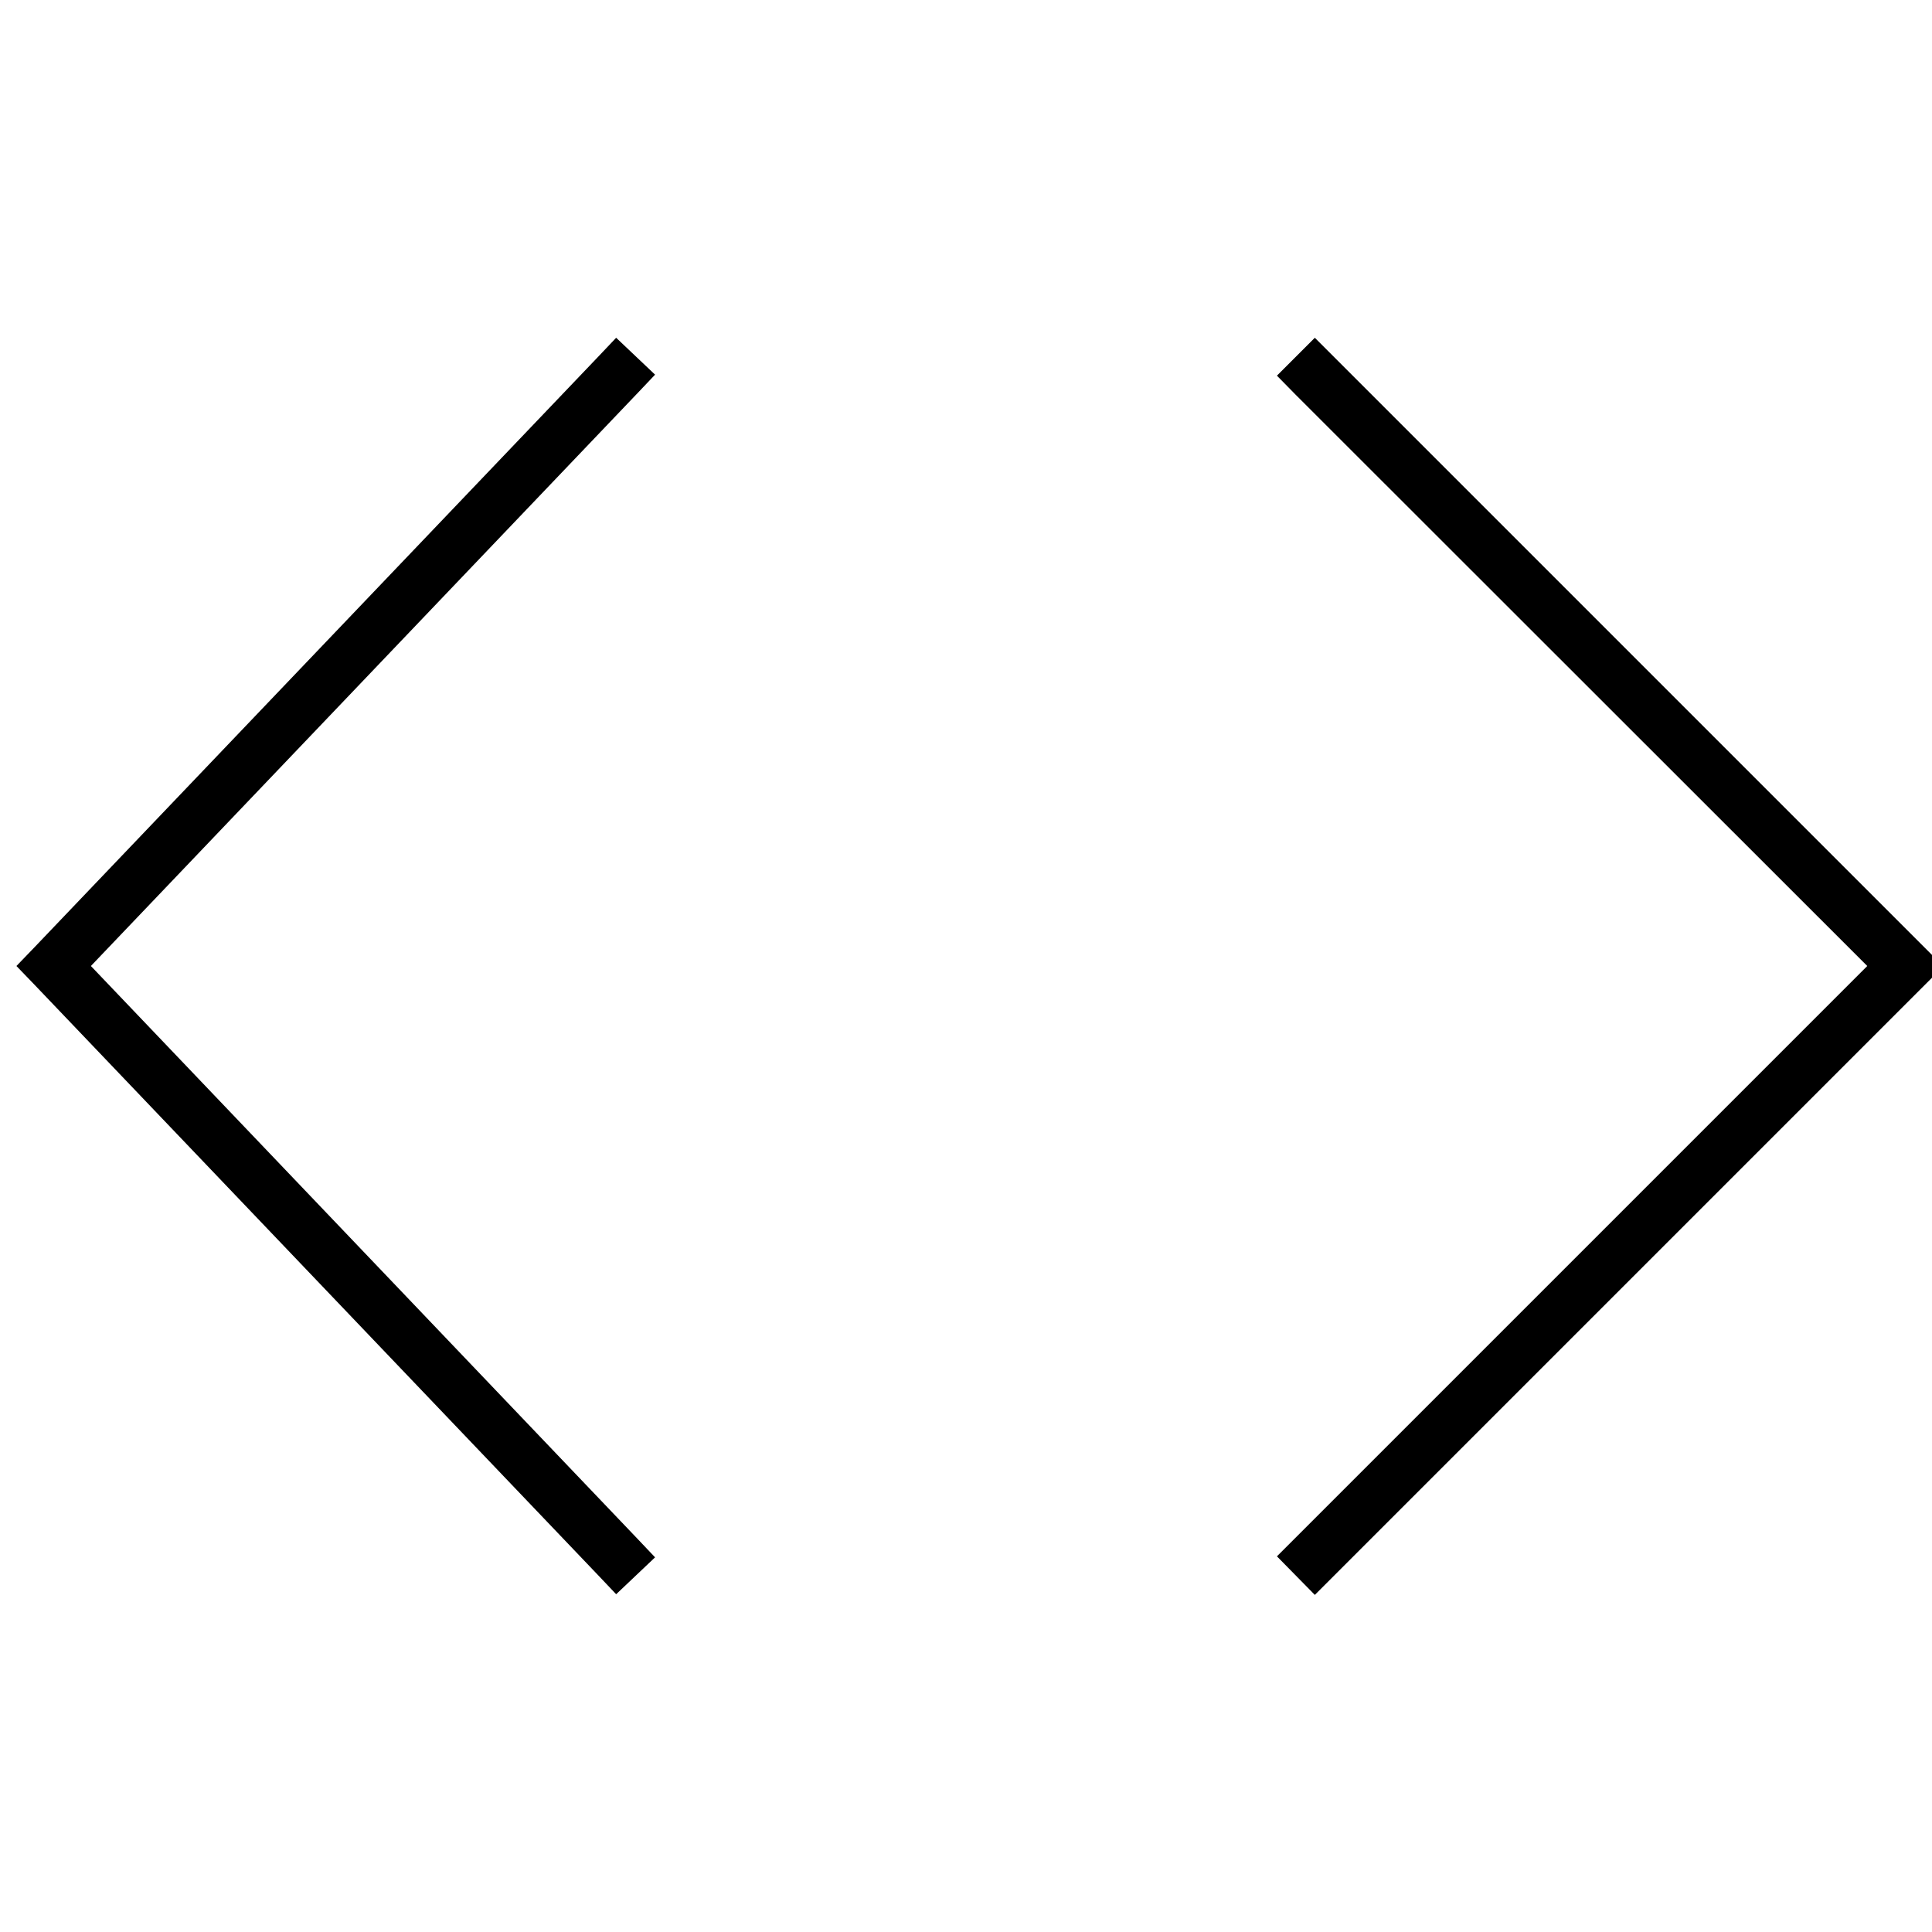 <svg xmlns="http://www.w3.org/2000/svg" width="24" height="24" viewBox="0 0 576 512">
    <path d="M386.3 85.7L380.7 80 392 68.7l5.7 5.7 176 176 5.7 5.7-5.7 5.7-176 176-5.7 5.7L380.7 432l5.7-5.7L556.7 256 386.3 85.7zm-196.6-.1L27.1 256 189.8 426.5l5.5 5.8-11.6 11-5.5-5.8-168-176L4.9 256l5.3-5.5 168-176 5.5-5.8 11.6 11-5.5 5.8z"/>
</svg>